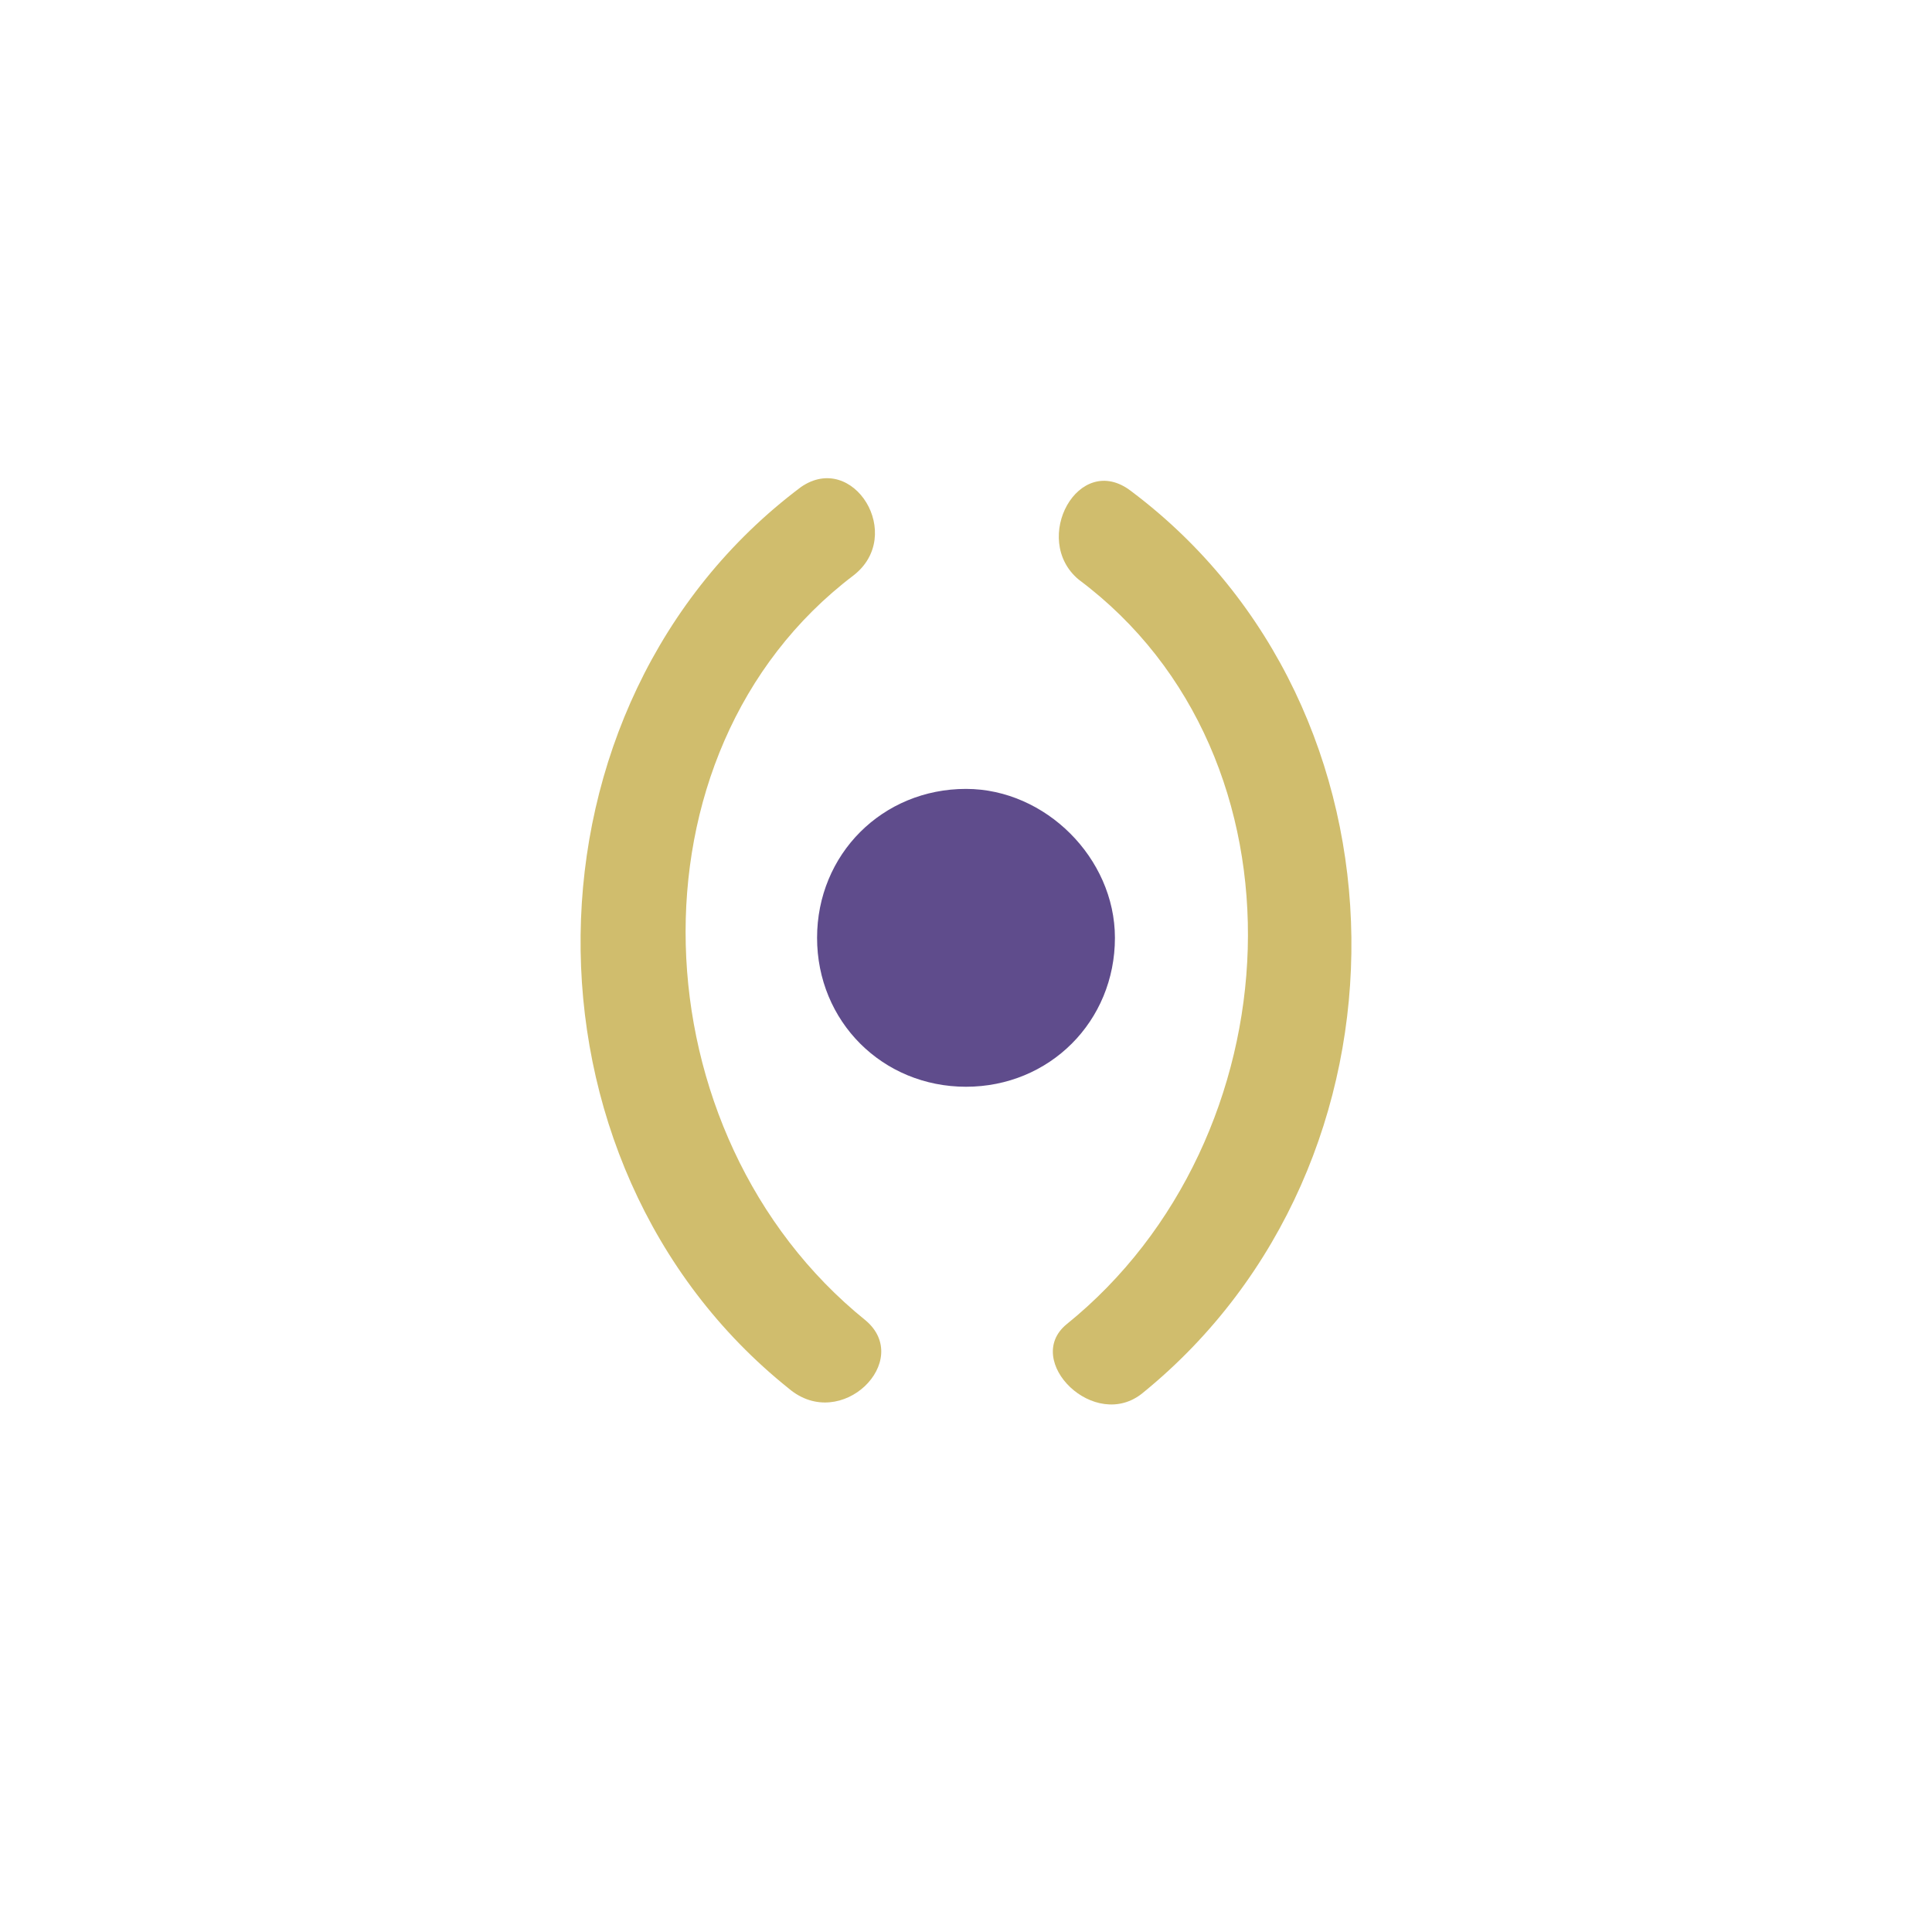<?xml version="1.0" encoding="utf-8"?>
<!-- Generator: Adobe Illustrator 22.0.1, SVG Export Plug-In . SVG Version: 6.00 Build 0)  -->
<svg version="1.1" id="Calque_1" xmlns="http://www.w3.org/2000/svg" xmlns:xlink="http://www.w3.org/1999/xlink" x="0px" y="0px"
	 viewBox="0 0 48 48" style="enable-background:new 0 0 48 48;" xml:space="preserve">
<style type="text/css">
	.st0{fill:#5F4C8C;stroke:#5F4C8C;stroke-miterlimit:10;}
	.st1{fill:#D0BD6D;}
</style>
<g>
	<path class="st0" d="M27.2,23.3c0,1.8-1.4,3.2-3.2,3.2c-1.8,0-3.2-1.4-3.2-3.2c0-1.8,1.4-3.2,3.2-3.2
		C25.7,20.1,27.2,21.6,27.2,23.3z"/>
	<g>
		<g>
			<g>
				<path class="st1" d="M21.5,32.8c-5.7-4.6-6.1-14.1-0.3-18.5c1.3-1,0-3.1-1.3-2.2c-7.2,5.4-7.3,16.8-0.3,22.4
					C20.9,35.6,22.7,33.8,21.5,32.8L21.5,32.8z"/>
			</g>
		</g>
		<g>
			<g>
				<path class="st1" d="M28.4,34.6c7-5.7,6.9-17-0.3-22.4c-1.3-1-2.5,1.2-1.3,2.2c5.9,4.4,5.4,13.9-0.3,18.5
					C25.4,33.8,27.2,35.6,28.4,34.6L28.4,34.6z"/>
			</g>
		</g>
	</g>
</g>
</svg>
